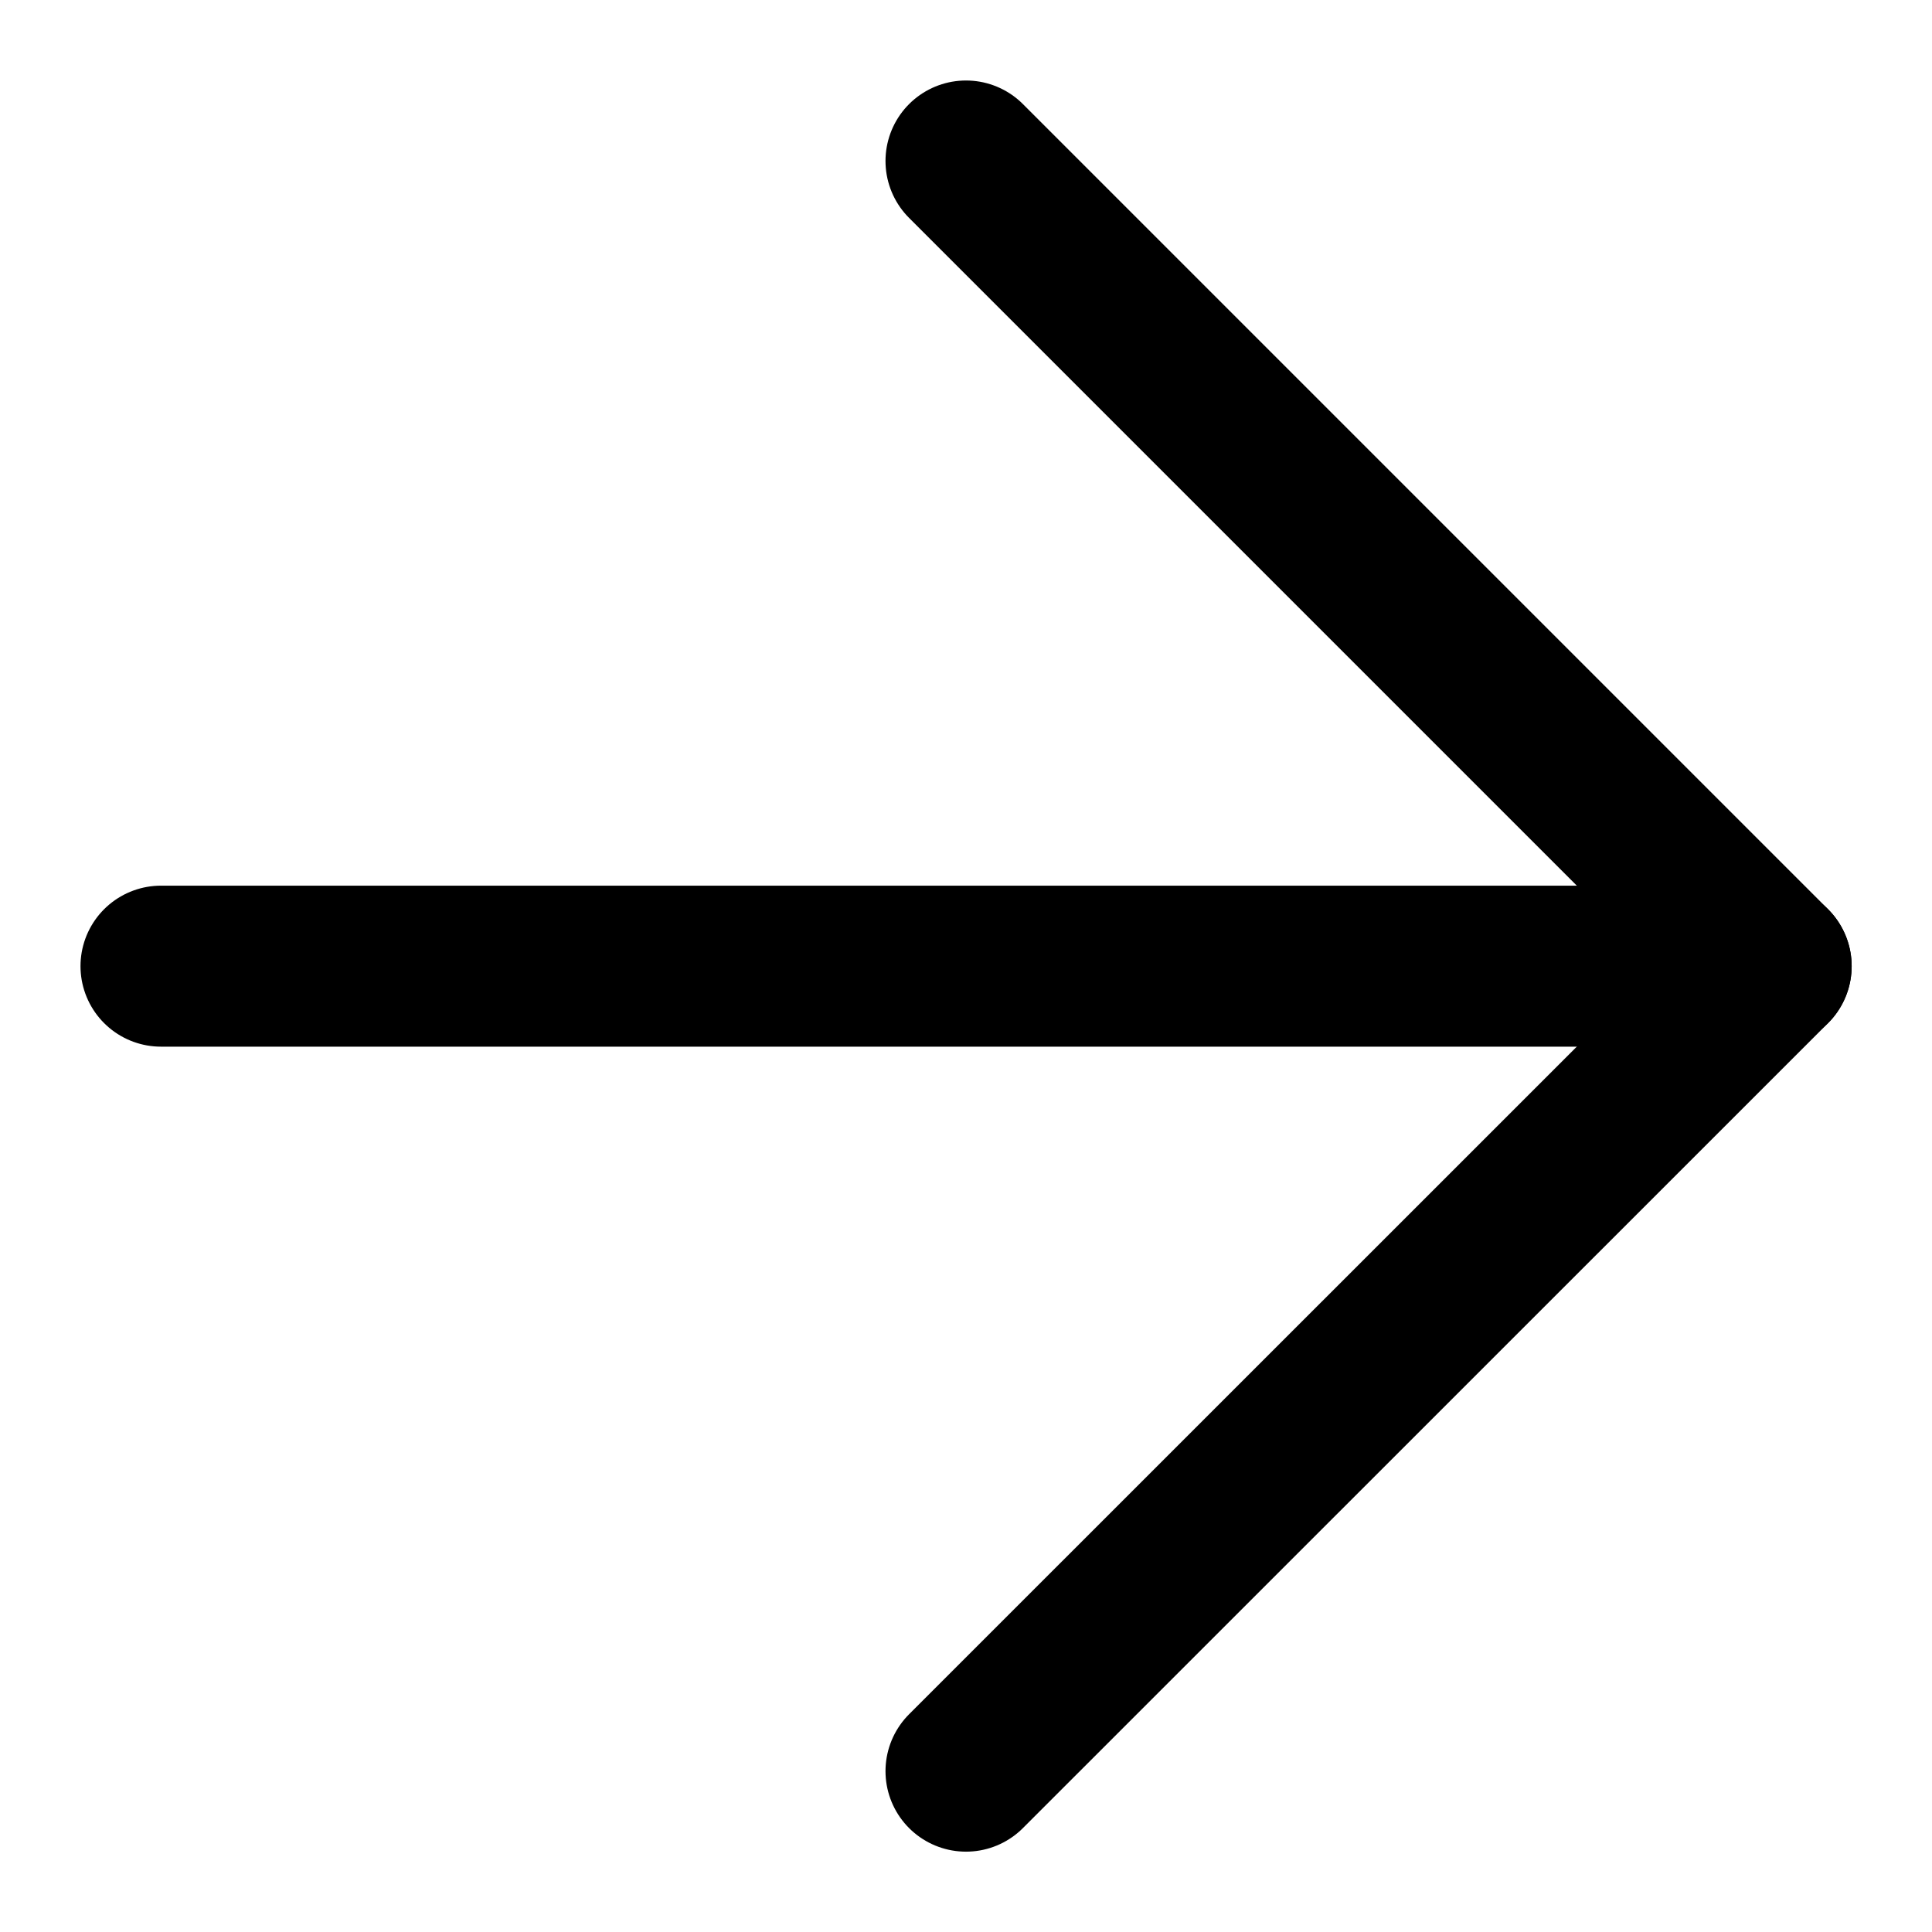 <svg width="12" height="12" viewBox="0 0 12 12" fill="none" xmlns="http://www.w3.org/2000/svg">
<g clip-path="url(#clip0_815_49767)">
<path d="M1 6.001L11.001 6.001" stroke="black" stroke-linecap="round" stroke-linejoin="round"/>
<path d="M6 1L11.001 6.001L6 11.001" stroke="black" stroke-linecap="round" stroke-linejoin="round"/>
</g>
<defs>
<clipPath id="clip0_815_49767">
<rect width="12" height="12" fill="black" transform="translate(12 12) rotate(-180)"/>
</clipPath>
</defs>
</svg>

